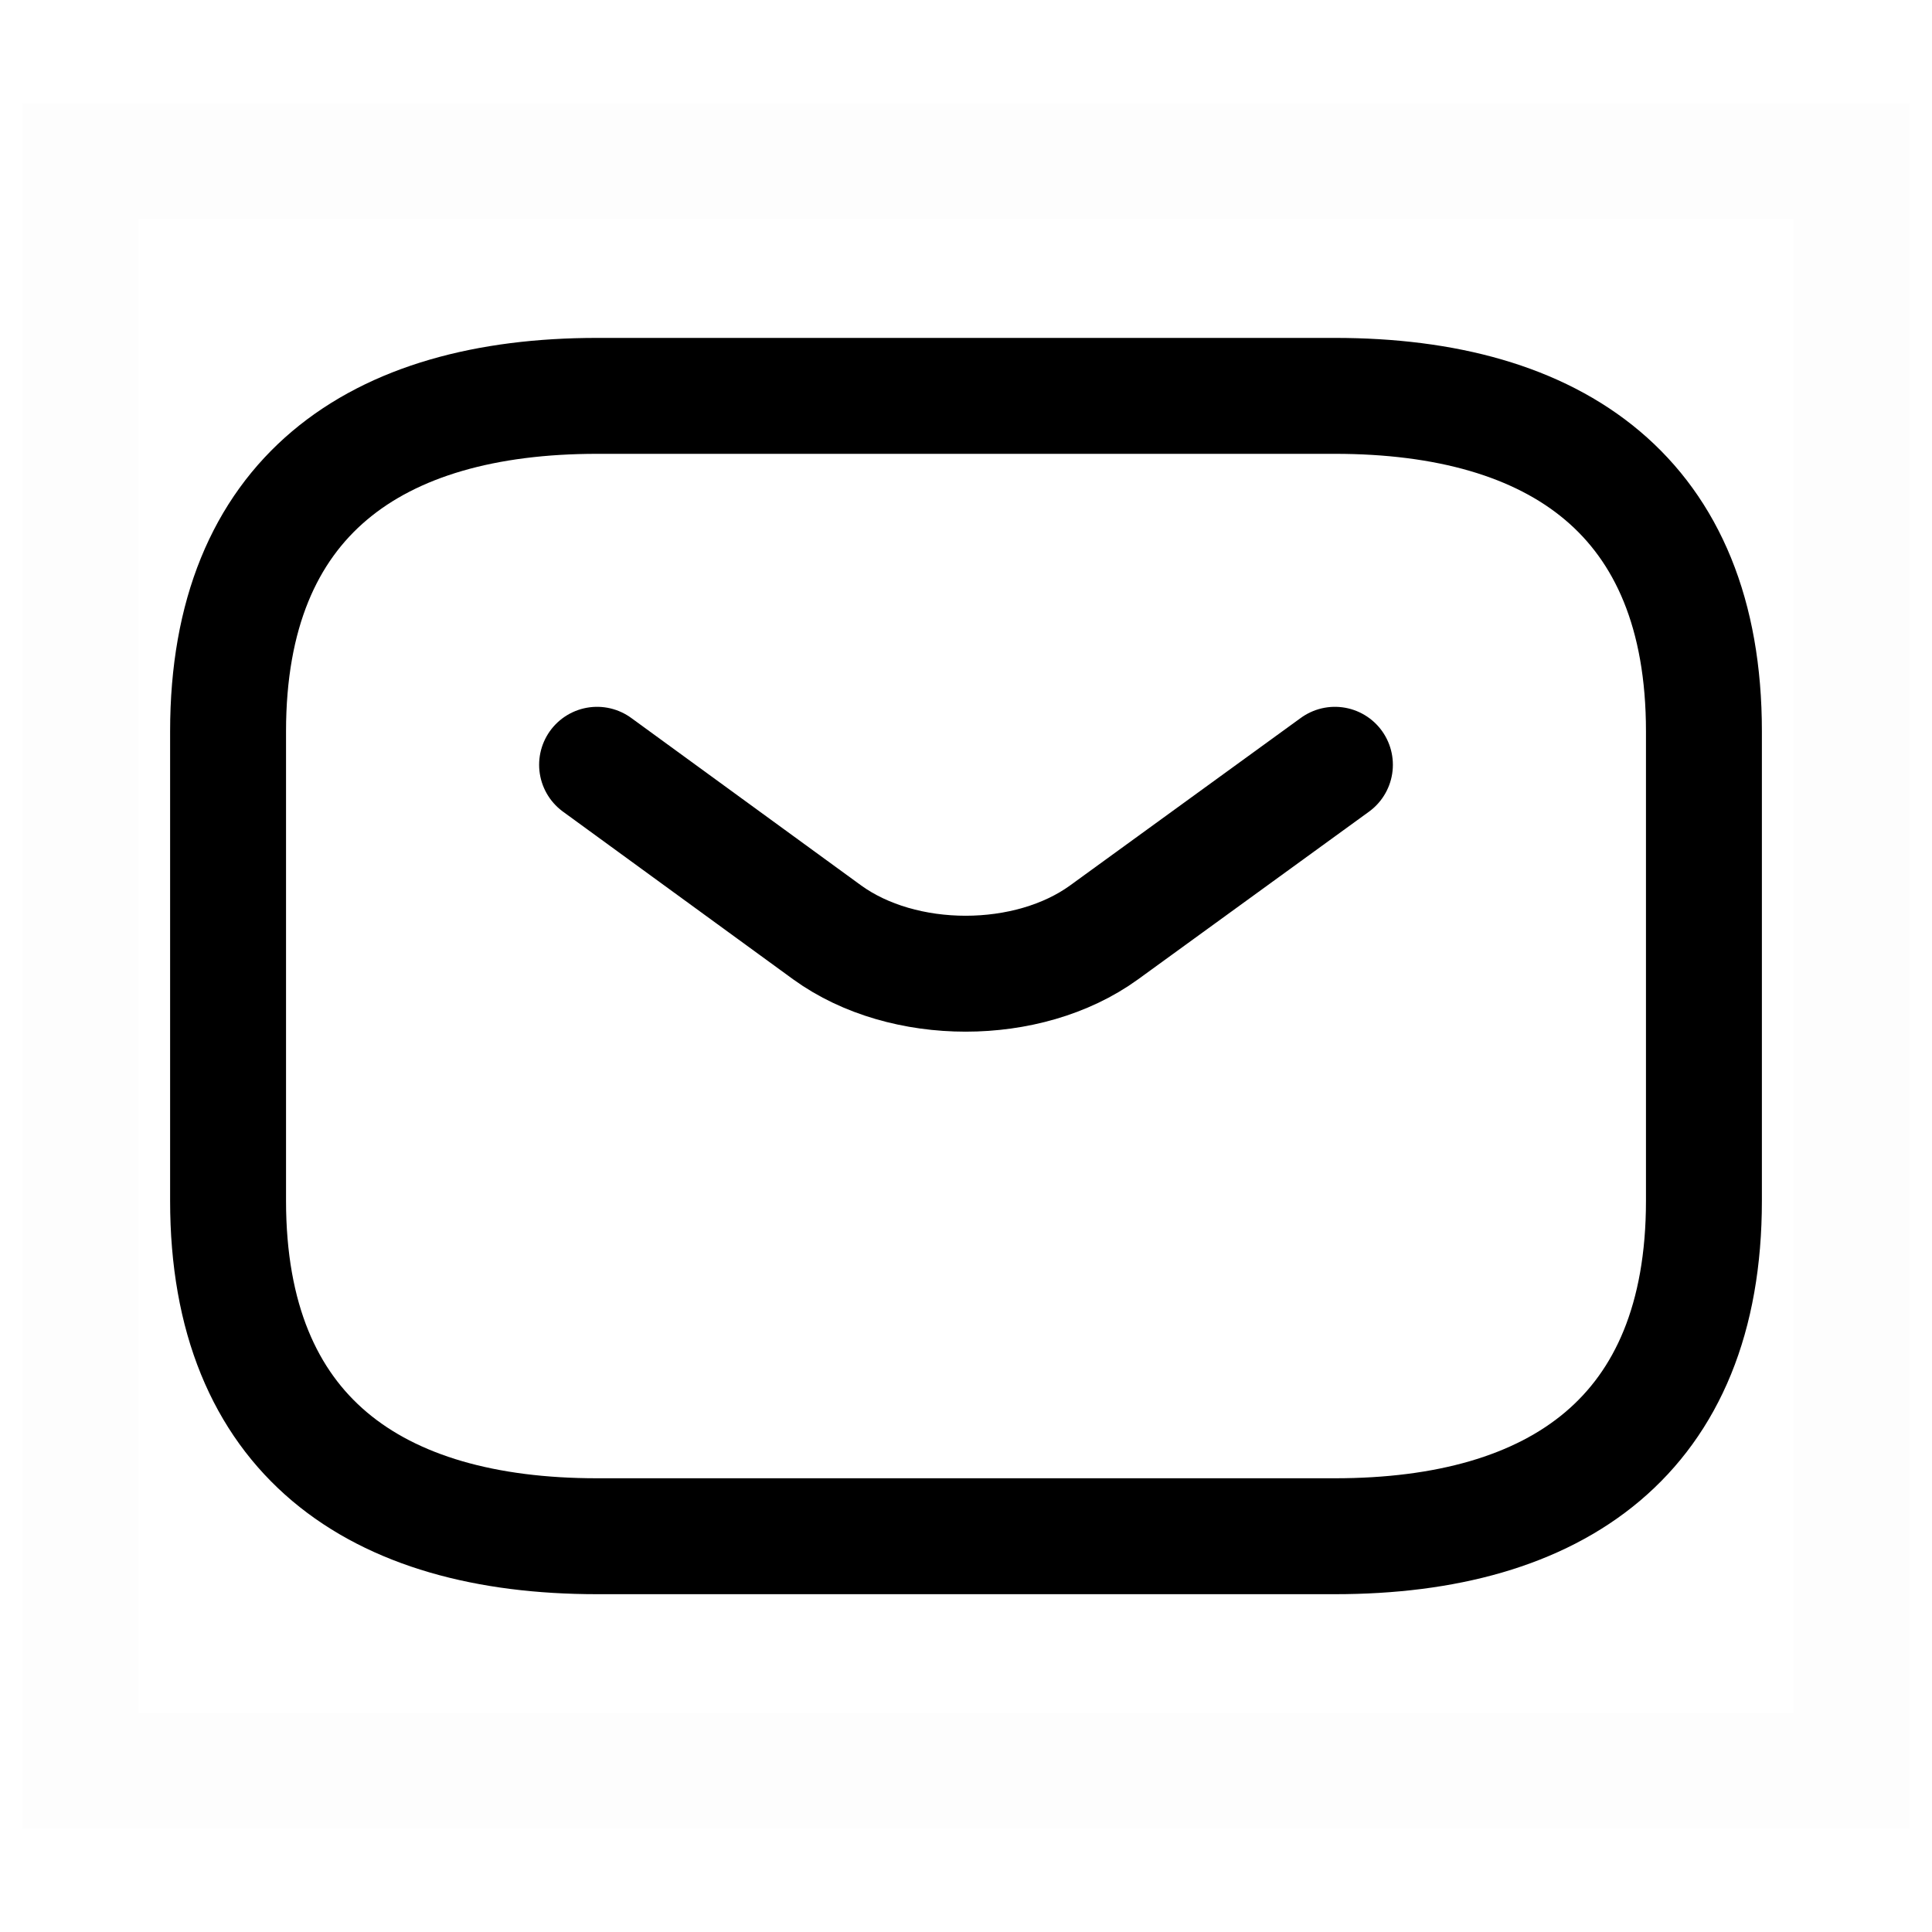<svg width="100%" height="100%" viewBox="0 0 20 20" fill="none" xmlns="http://www.w3.org/2000/svg">
<path d="M6.181 15.903C3.889 15.903 2.361 14.862 2.361 12.431V7.57C2.361 5.14 3.889 4.098 6.181 4.098H13.819C16.111 4.098 17.639 5.14 17.639 7.57V12.431C17.639 14.862 16.111 15.903 13.819 15.903H6.181Z" stroke="currentColor" stroke-width="1.2" stroke-linecap="round" stroke-linejoin="round"/>
<path d="M13.819 7.917L11.428 9.653C10.642 10.222 9.351 10.222 8.564 9.653L6.181 7.917" stroke="currentColor" stroke-width="1.2" stroke-linecap="round" stroke-linejoin="round"/>
<path opacity="0.01" fill-rule="evenodd" clip-rule="evenodd" d="M19.167 1.667V18.333H0.833V1.667H19.167Z" stroke="currentColor" stroke-width="1.2"/>
</svg>
